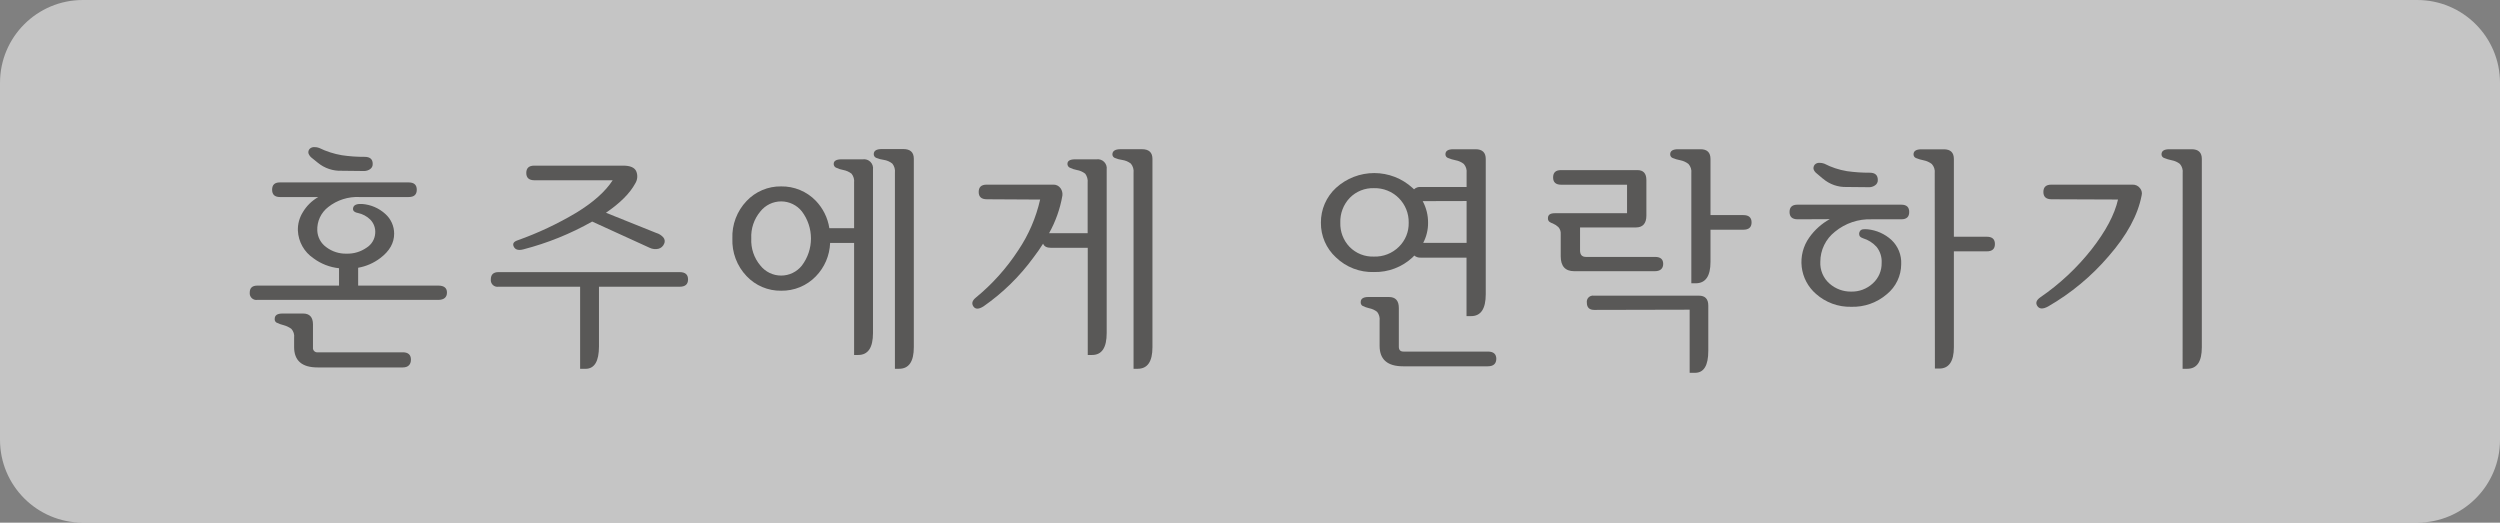 <svg width="684" height="143" viewBox="0 0 684 143" fill="none" xmlns="http://www.w3.org/2000/svg">
<rect x="0" y="0" width="684" height="143" fill="#808080" stroke="none"/>
<path opacity="0.61" d="M661.34 0H22.66C10.145 0 0 10.145 0 22.66V120.34C0 132.855 10.145 143 22.66 143H661.34C673.855 143 684 132.855 684 120.34V22.66C684 10.145 673.855 0 661.34 0Z" fill="#F1F1F1"/>
<path d="M97.92 58.27C96.85 58.06 96.42 57.57 96.63 56.81C96.84 56.05 97.63 55.73 99.11 55.81C101.462 55.988 103.688 56.949 105.43 58.54C106.19 59.217 106.797 60.048 107.212 60.977C107.627 61.906 107.841 62.912 107.84 63.93C107.84 66.47 106.583 68.69 104.07 70.59C102.287 71.954 100.202 72.87 97.99 73.26V78.14H119.91C121.49 78.14 122.29 78.78 122.29 80.05C122.29 81.32 121.49 82.05 119.91 82.05H70.42C70.144 82.093 69.861 82.072 69.594 81.988C69.327 81.904 69.083 81.76 68.88 81.567C68.678 81.373 68.523 81.135 68.428 80.872C68.332 80.609 68.299 80.328 68.33 80.05C68.33 78.78 69.02 78.14 70.42 78.14H92.76V73.39C90.223 73.126 87.805 72.183 85.76 70.66C84.509 69.82 83.472 68.698 82.733 67.386C81.993 66.073 81.57 64.605 81.5 63.1C81.44 61.338 81.903 59.598 82.83 58.1C83.855 56.355 85.321 54.91 87.08 53.91H76.61C75.17 53.91 74.45 53.24 74.45 51.91C74.45 50.58 75.15 49.91 76.54 49.91H111.8C113.28 49.91 114.03 50.56 114.03 51.91C114.03 53.26 113.28 53.91 111.8 53.91H98.39C95.294 53.751 92.245 54.721 89.81 56.64C88.824 57.395 88.036 58.379 87.514 59.505C86.991 60.632 86.75 61.869 86.81 63.11C86.851 63.998 87.093 64.865 87.517 65.646C87.942 66.427 88.537 67.102 89.26 67.62C90.862 68.832 92.831 69.46 94.84 69.4C96.797 69.456 98.719 68.877 100.32 67.75C100.996 67.327 101.561 66.749 101.968 66.064C102.375 65.378 102.612 64.606 102.66 63.81C102.715 63.125 102.622 62.437 102.388 61.791C102.153 61.146 101.782 60.559 101.3 60.07C100.366 59.162 99.194 58.538 97.92 58.27V58.27ZM110.21 100.53H86.89C82.61 100.53 80.47 98.67 80.47 94.95V92.41C80.531 91.972 80.494 91.526 80.363 91.105C80.231 90.683 80.008 90.295 79.71 89.97C79.077 89.511 78.365 89.172 77.61 88.97C76.917 88.805 76.246 88.56 75.61 88.24C75.451 88.13 75.325 87.979 75.246 87.802C75.166 87.626 75.137 87.432 75.16 87.24C75.16 86.24 75.88 85.78 77.32 85.78H82.91C84.72 85.78 85.63 86.78 85.63 88.78V95.06C85.603 95.24 85.619 95.423 85.676 95.596C85.733 95.769 85.829 95.926 85.957 96.055C86.085 96.184 86.242 96.282 86.414 96.34C86.587 96.398 86.77 96.415 86.95 96.39H110.2C111.69 96.39 112.43 97.07 112.43 98.39C112.43 99.71 111.7 100.53 110.21 100.53ZM86.96 44.53L85.15 43.07C84.795 42.754 84.529 42.351 84.38 41.9C84.343 41.689 84.355 41.473 84.416 41.269C84.477 41.064 84.584 40.876 84.73 40.72C84.905 40.551 85.114 40.421 85.344 40.34C85.573 40.259 85.818 40.228 86.06 40.25C86.487 40.242 86.911 40.317 87.31 40.47C89.278 41.429 91.372 42.102 93.53 42.47C95.585 42.777 97.662 42.924 99.74 42.91C101.23 42.91 101.97 43.55 101.97 44.82C101.991 45.114 101.931 45.408 101.797 45.67C101.663 45.933 101.46 46.154 101.21 46.31C100.752 46.611 100.218 46.778 99.67 46.79L93.46 46.72C91.116 46.81 88.819 46.042 87 44.56L86.96 44.53Z" fill="#595857"/>
<path d="M163.88 78.45V94.76C163.88 98.86 162.647 100.91 160.18 100.91H158.72V78.45H136.38C136.103 78.493 135.821 78.472 135.554 78.388C135.287 78.304 135.042 78.16 134.84 77.967C134.638 77.773 134.484 77.536 134.388 77.273C134.293 77.01 134.259 76.728 134.29 76.45C134.29 75.14 134.98 74.45 136.38 74.45H185.94C187.48 74.45 188.25 75.11 188.25 76.45C188.25 77.79 187.48 78.45 185.94 78.45H163.88ZM146.22 49.32C144.73 49.32 143.99 48.64 143.99 47.32C143.99 46 144.71 45.32 146.15 45.32H170.52C172.42 45.32 173.61 45.83 174.07 46.85C174.3 47.39 174.395 47.979 174.346 48.565C174.297 49.15 174.107 49.715 173.79 50.21C172.35 52.877 169.683 55.543 165.79 58.21L179.54 63.73C180.295 63.944 180.972 64.371 181.49 64.96C181.694 65.198 181.822 65.492 181.86 65.803C181.897 66.115 181.842 66.43 181.7 66.71C181.564 67.044 181.351 67.342 181.078 67.578C180.805 67.814 180.48 67.983 180.13 68.07C179.321 68.252 178.475 68.154 177.73 67.79L162.02 60.62C156.096 63.968 149.758 66.526 143.17 68.23C141.87 68.57 141.01 68.34 140.59 67.53C140.17 66.72 140.49 66.14 141.59 65.76C147.203 63.767 152.607 61.225 157.72 58.17C162.327 55.357 165.63 52.407 167.63 49.32H146.22Z" fill="#595857"/>
<path d="M200.38 65.25C200.307 63.369 200.614 61.492 201.28 59.732C201.947 57.971 202.96 56.362 204.26 55C205.472 53.712 206.94 52.692 208.568 52.003C210.197 51.314 211.952 50.973 213.72 51C215.488 50.972 217.242 51.307 218.874 51.985C220.507 52.662 221.983 53.668 223.21 54.94C225.182 56.999 226.473 59.614 226.91 62.43H233.68V50C233.735 49.561 233.701 49.115 233.581 48.69C233.46 48.264 233.256 47.866 232.98 47.52C232.328 47.013 231.563 46.67 230.75 46.52C230.035 46.396 229.341 46.17 228.69 45.85C228.51 45.753 228.359 45.609 228.255 45.433C228.151 45.256 228.098 45.055 228.1 44.85C228.1 44.01 228.82 43.59 230.26 43.59H236.05C236.429 43.535 236.817 43.569 237.181 43.69C237.545 43.81 237.876 44.014 238.148 44.285C238.42 44.556 238.624 44.886 238.746 45.25C238.868 45.613 238.904 46.001 238.85 46.38V91.12C238.85 95.12 237.5 97.12 234.8 97.12H233.68V66.47H227.12C226.997 69.897 225.603 73.155 223.21 75.61C221.982 76.881 220.506 77.885 218.874 78.561C217.241 79.237 215.487 79.571 213.72 79.54C211.952 79.568 210.197 79.226 208.568 78.537C206.94 77.849 205.472 76.828 204.26 75.54C202.955 74.174 201.94 72.558 201.273 70.79C200.606 69.022 200.303 67.138 200.38 65.25V65.25ZM205.55 65.25C205.413 67.939 206.299 70.579 208.03 72.64C208.708 73.5 209.573 74.194 210.559 74.672C211.544 75.149 212.625 75.397 213.72 75.397C214.815 75.397 215.896 75.149 216.881 74.672C217.867 74.194 218.732 73.5 219.41 72.64C221.013 70.51 221.88 67.916 221.88 65.25C221.88 62.584 221.013 59.99 219.41 57.86C218.732 57.001 217.867 56.306 216.881 55.829C215.896 55.351 214.815 55.103 213.72 55.103C212.625 55.103 211.544 55.351 210.559 55.829C209.573 56.306 208.708 57.001 208.03 57.86C206.299 59.922 205.413 62.562 205.55 65.25ZM244.85 47.25C244.903 46.804 244.866 46.352 244.741 45.921C244.615 45.49 244.404 45.088 244.12 44.74C243.441 44.208 242.634 43.863 241.78 43.74C241.061 43.646 240.358 43.454 239.69 43.17C239.498 43.085 239.335 42.944 239.223 42.766C239.111 42.588 239.054 42.381 239.06 42.17C239.06 41.24 239.8 40.78 241.29 40.78H247.15C249.06 40.78 250.02 41.67 250.02 43.44V95C250.02 98.94 248.67 100.9 245.97 100.9H244.85V47.25Z" fill="#595857"/>
<path d="M270 54.52C268.51 54.52 267.77 53.85 267.77 52.52C267.77 51.19 268.49 50.52 269.93 50.52H288.08C288.487 50.487 288.895 50.562 289.264 50.738C289.633 50.913 289.949 51.183 290.18 51.52C290.587 52.102 290.761 52.816 290.67 53.52C290.046 57.128 288.815 60.604 287.03 63.8H297.58V50C297.682 49.118 297.442 48.23 296.91 47.52C296.249 47.001 295.469 46.657 294.64 46.52C293.945 46.391 293.272 46.165 292.64 45.85C292.461 45.751 292.312 45.607 292.208 45.431C292.104 45.255 292.049 45.054 292.05 44.85C292.05 44.01 292.75 43.59 294.15 43.59H300C300.379 43.537 300.764 43.572 301.127 43.693C301.49 43.815 301.82 44.019 302.091 44.289C302.361 44.56 302.565 44.889 302.686 45.252C302.808 45.615 302.843 46.001 302.79 46.38V91.12C302.79 95.12 301.47 97.12 298.79 97.12H297.61V67.8H287.55C286.39 67.8 285.67 67.42 285.39 66.66C284.6 67.93 283.71 69.2 282.74 70.47C278.969 75.636 274.366 80.141 269.12 83.8C267.82 84.64 266.89 84.66 266.33 83.86C265.77 83.06 265.98 82.25 266.96 81.45C271.474 77.754 275.393 73.386 278.58 68.5C281.424 64.278 283.459 59.565 284.58 54.6L270 54.52ZM306.58 40.82H312.44C314.35 40.82 315.31 41.71 315.31 43.48V95C315.31 98.94 313.96 100.9 311.26 100.9H310.14V47.28C310.193 46.834 310.156 46.382 310.031 45.95C309.905 45.519 309.694 45.118 309.41 44.77C308.731 44.237 307.924 43.892 307.07 43.77C306.35 43.675 305.647 43.484 304.98 43.2C304.787 43.114 304.625 42.974 304.513 42.796C304.4 42.618 304.344 42.41 304.35 42.2C304.39 41.28 305.13 40.82 306.62 40.82H306.58Z" fill="#595857"/>
<path d="M361.4 60.93C361.385 59.144 361.743 57.374 362.453 55.734C363.163 54.095 364.207 52.622 365.52 51.41C368.381 48.798 372.116 47.35 375.99 47.35C379.864 47.35 383.598 48.798 386.46 51.41L386.88 51.8C387.118 51.568 387.405 51.39 387.719 51.279C388.033 51.169 388.368 51.128 388.7 51.16H401.26V47.35C401.315 46.903 401.276 46.449 401.143 46.018C401.01 45.587 400.788 45.189 400.49 44.85C399.841 44.337 399.074 43.994 398.26 43.85C397.544 43.707 396.845 43.496 396.17 43.22C395.963 43.147 395.785 43.012 395.66 42.832C395.534 42.653 395.468 42.439 395.47 42.22C395.47 41.29 396.19 40.83 397.63 40.83H403.71C405.56 40.83 406.5 41.72 406.5 43.49V80.49C406.5 84.49 405.17 86.49 402.5 86.49H401.24V70.49H388.7C388.066 70.528 387.44 70.325 386.95 69.92C386.8 70.102 386.636 70.273 386.46 70.43C383.6 73.083 379.82 74.518 375.92 74.43C374.007 74.491 372.101 74.168 370.315 73.482C368.529 72.795 366.899 71.757 365.52 70.43C364.203 69.226 363.156 67.757 362.446 66.12C361.736 64.483 361.379 62.714 361.4 60.93V60.93ZM366.71 60.93C366.669 62.151 366.874 63.368 367.312 64.509C367.75 65.649 368.412 66.69 369.26 67.57C370.126 68.448 371.166 69.135 372.312 69.588C373.459 70.041 374.688 70.249 375.92 70.2C377.177 70.241 378.429 70.025 379.599 69.566C380.77 69.107 381.836 68.414 382.73 67.53C383.608 66.674 384.301 65.646 384.764 64.511C385.226 63.375 385.45 62.156 385.42 60.93C385.446 59.678 385.218 58.433 384.749 57.271C384.28 56.11 383.58 55.055 382.692 54.172C381.804 53.288 380.746 52.594 379.582 52.132C378.418 51.669 377.172 51.447 375.92 51.48C374.69 51.438 373.466 51.653 372.324 52.111C371.182 52.569 370.149 53.26 369.29 54.14C368.43 55.043 367.758 56.109 367.315 57.275C366.872 58.441 366.666 59.684 366.71 60.93ZM407.05 100.22H383.88C379.6 100.22 377.46 98.35 377.46 94.63V87.78C377.515 87.348 377.484 86.909 377.369 86.488C377.254 86.068 377.057 85.674 376.79 85.33C376.15 84.827 375.399 84.484 374.6 84.33C373.957 84.188 373.335 83.963 372.75 83.66C372.593 83.548 372.468 83.397 372.387 83.221C372.306 83.046 372.273 82.852 372.29 82.66C372.29 81.73 372.99 81.26 374.39 81.26H380C381.82 81.26 382.72 82.26 382.72 84.26V94.86C382.72 95.75 383.14 96.19 383.98 96.19H407.08C408.62 96.19 409.39 96.857 409.39 98.19C409.36 99.54 408.59 100.22 407.05 100.22ZM389.25 55.03C390.227 56.842 390.733 58.871 390.72 60.93C390.738 62.852 390.281 64.748 389.39 66.45H401.26V55L389.25 55.03Z" fill="#595857"/>
<path d="M452.77 74.2H430.71C428.237 74.2 427.003 72.823 427.01 70.07V64.07C427.042 63.722 427.003 63.372 426.895 63.04C426.786 62.708 426.611 62.402 426.38 62.14C425.933 61.719 425.415 61.38 424.85 61.14C424.512 61.039 424.194 60.88 423.91 60.67C423.769 60.548 423.659 60.393 423.591 60.218C423.523 60.044 423.499 59.856 423.52 59.67C423.52 58.79 424.13 58.34 425.34 58.34H445.16V50.54H427.16C425.67 50.54 424.93 49.88 424.93 48.54C424.93 47.2 425.65 46.54 427.09 46.54H448C449.63 46.54 450.45 47.45 450.45 49.27V59C450.45 61.15 449.45 62.23 447.59 62.23H432.3V68.52C432.3 69.7 432.83 70.29 433.9 70.29H452.82C454.31 70.29 455.05 70.93 455.05 72.2C455.05 73.47 454.26 74.2 452.77 74.2ZM436.16 84.79C434.85 84.79 434.16 84.12 434.16 82.79C434.124 82.533 434.148 82.271 434.23 82.025C434.312 81.778 434.449 81.554 434.632 81.37C434.816 81.186 435.039 81.047 435.285 80.963C435.531 80.88 435.793 80.855 436.05 80.89H464.81C466.53 80.89 467.39 81.8 467.39 83.62V96C467.39 100 466.18 102 463.76 102H462.29V84.73L436.16 84.79ZM462.75 47.35C462.804 46.9 462.761 46.444 462.623 46.013C462.485 45.581 462.256 45.185 461.95 44.85C461.304 44.351 460.551 44.009 459.75 43.85C459.02 43.716 458.306 43.505 457.62 43.22C457.422 43.139 457.253 43.001 457.135 42.822C457.018 42.644 456.956 42.434 456.96 42.22C456.96 41.29 457.68 40.83 459.12 40.83H465.27C467.08 40.83 467.99 41.72 467.99 43.49V58.85H476.99C478.48 58.85 479.23 59.53 479.23 60.85C479.23 62.17 478.48 62.85 476.99 62.85H467.99V71.67C467.99 75.557 466.64 77.504 463.94 77.51H462.75V47.35Z" fill="#595857"/>
<path d="M491.85 60C490.36 60 489.62 59.33 489.62 58C489.62 56.67 490.34 56 491.78 56H520.2C521.64 56 522.36 56.66 522.36 58C522.36 59.34 521.64 60 520.2 60H512.1C508.444 59.863 504.864 61.073 502.04 63.4C500.793 64.377 499.784 65.624 499.091 67.049C498.398 68.473 498.039 70.036 498.04 71.62C497.979 72.748 498.178 73.876 498.62 74.916C499.062 75.956 499.735 76.881 500.59 77.62C502.2 79.029 504.271 79.797 506.41 79.78C508.629 79.853 510.787 79.044 512.41 77.53C513.192 76.821 513.811 75.952 514.227 74.983C514.643 74.013 514.845 72.965 514.82 71.91C514.91 70.327 514.411 68.767 513.42 67.53C512.421 66.43 511.143 65.621 509.72 65.19C509.12 64.97 508.77 64.7 508.72 64.36C508.621 64.046 508.646 63.706 508.79 63.41C508.866 63.234 508.986 63.08 509.138 62.962C509.29 62.845 509.47 62.769 509.66 62.74C510.112 62.689 510.568 62.689 511.02 62.74C513.426 62.99 515.69 64.003 517.48 65.63C518.382 66.475 519.089 67.505 519.554 68.649C520.018 69.794 520.228 71.026 520.17 72.26C520.165 73.834 519.812 75.387 519.136 76.808C518.46 78.229 517.477 79.483 516.26 80.48C513.55 82.82 510.059 84.055 506.48 83.94C502.939 84.024 499.498 82.763 496.85 80.41C494.677 78.524 493.285 75.895 492.949 73.037C492.612 70.18 493.354 67.299 495.03 64.96C496.493 62.894 498.404 61.184 500.62 59.96L491.85 60ZM498.76 48.9L496.95 47.37C496.591 47.083 496.323 46.697 496.18 46.26C496.146 46.042 496.16 45.819 496.22 45.607C496.281 45.395 496.386 45.198 496.53 45.03C496.697 44.861 496.899 44.73 497.122 44.647C497.345 44.564 497.583 44.531 497.82 44.55C498.259 44.55 498.695 44.625 499.11 44.77C501.063 45.778 503.162 46.473 505.33 46.83C507.387 47.121 509.463 47.261 511.54 47.25C513.03 47.25 513.77 47.9 513.77 49.25C513.783 49.539 513.72 49.826 513.586 50.082C513.453 50.339 513.254 50.555 513.01 50.71C512.558 51.028 512.023 51.206 511.47 51.22L505.26 51.16C502.884 51.244 500.563 50.43 498.76 48.88V48.9ZM529.34 47.37C529.394 46.92 529.351 46.464 529.213 46.033C529.075 45.601 528.845 45.205 528.54 44.87C527.894 44.371 527.141 44.029 526.34 43.87C525.609 43.736 524.896 43.525 524.21 43.24C524.011 43.16 523.841 43.022 523.721 42.843C523.602 42.665 523.539 42.455 523.54 42.24C523.54 41.31 524.27 40.85 525.71 40.85H531.85C533.67 40.85 534.58 41.74 534.58 43.51V64.77H543.58C545.07 64.77 545.81 65.43 545.81 66.77C545.81 68.11 545.07 68.77 543.58 68.77H534.58V95C534.58 98.89 533.22 100.84 530.58 100.84H529.39L529.34 47.37Z" fill="#595857"/>
<path d="M561.3 54.52C559.81 54.52 559.07 53.85 559.07 52.52C559.07 51.19 559.79 50.52 561.23 50.52H583.43C583.835 50.498 584.241 50.578 584.607 50.753C584.974 50.927 585.292 51.191 585.53 51.52C585.754 51.796 585.908 52.122 585.979 52.47C586.051 52.818 586.038 53.178 585.94 53.52C584.92 58.853 581.92 64.373 576.94 70.08C572.24 75.582 566.632 80.24 560.36 83.85C558.97 84.61 557.99 84.58 557.43 83.75C556.87 82.92 557.13 82.14 558.2 81.37C563.528 77.72 568.272 73.283 572.27 68.21C576.15 63.237 578.557 58.697 579.49 54.59L561.3 54.52ZM597.18 47.35C597.234 46.903 597.195 46.45 597.064 46.02C596.934 45.589 596.714 45.191 596.42 44.85C595.766 44.338 594.997 43.995 594.18 43.85C593.465 43.707 592.765 43.496 592.09 43.22C591.883 43.147 591.706 43.012 591.58 42.832C591.455 42.653 591.388 42.439 591.39 42.22C591.39 41.29 592.11 40.83 593.55 40.83H599.63C601.49 40.83 602.42 41.72 602.42 43.49V95C602.42 98.94 601.09 100.9 598.42 100.9H597.16L597.18 47.35Z" fill="#595857"/>
</svg>
